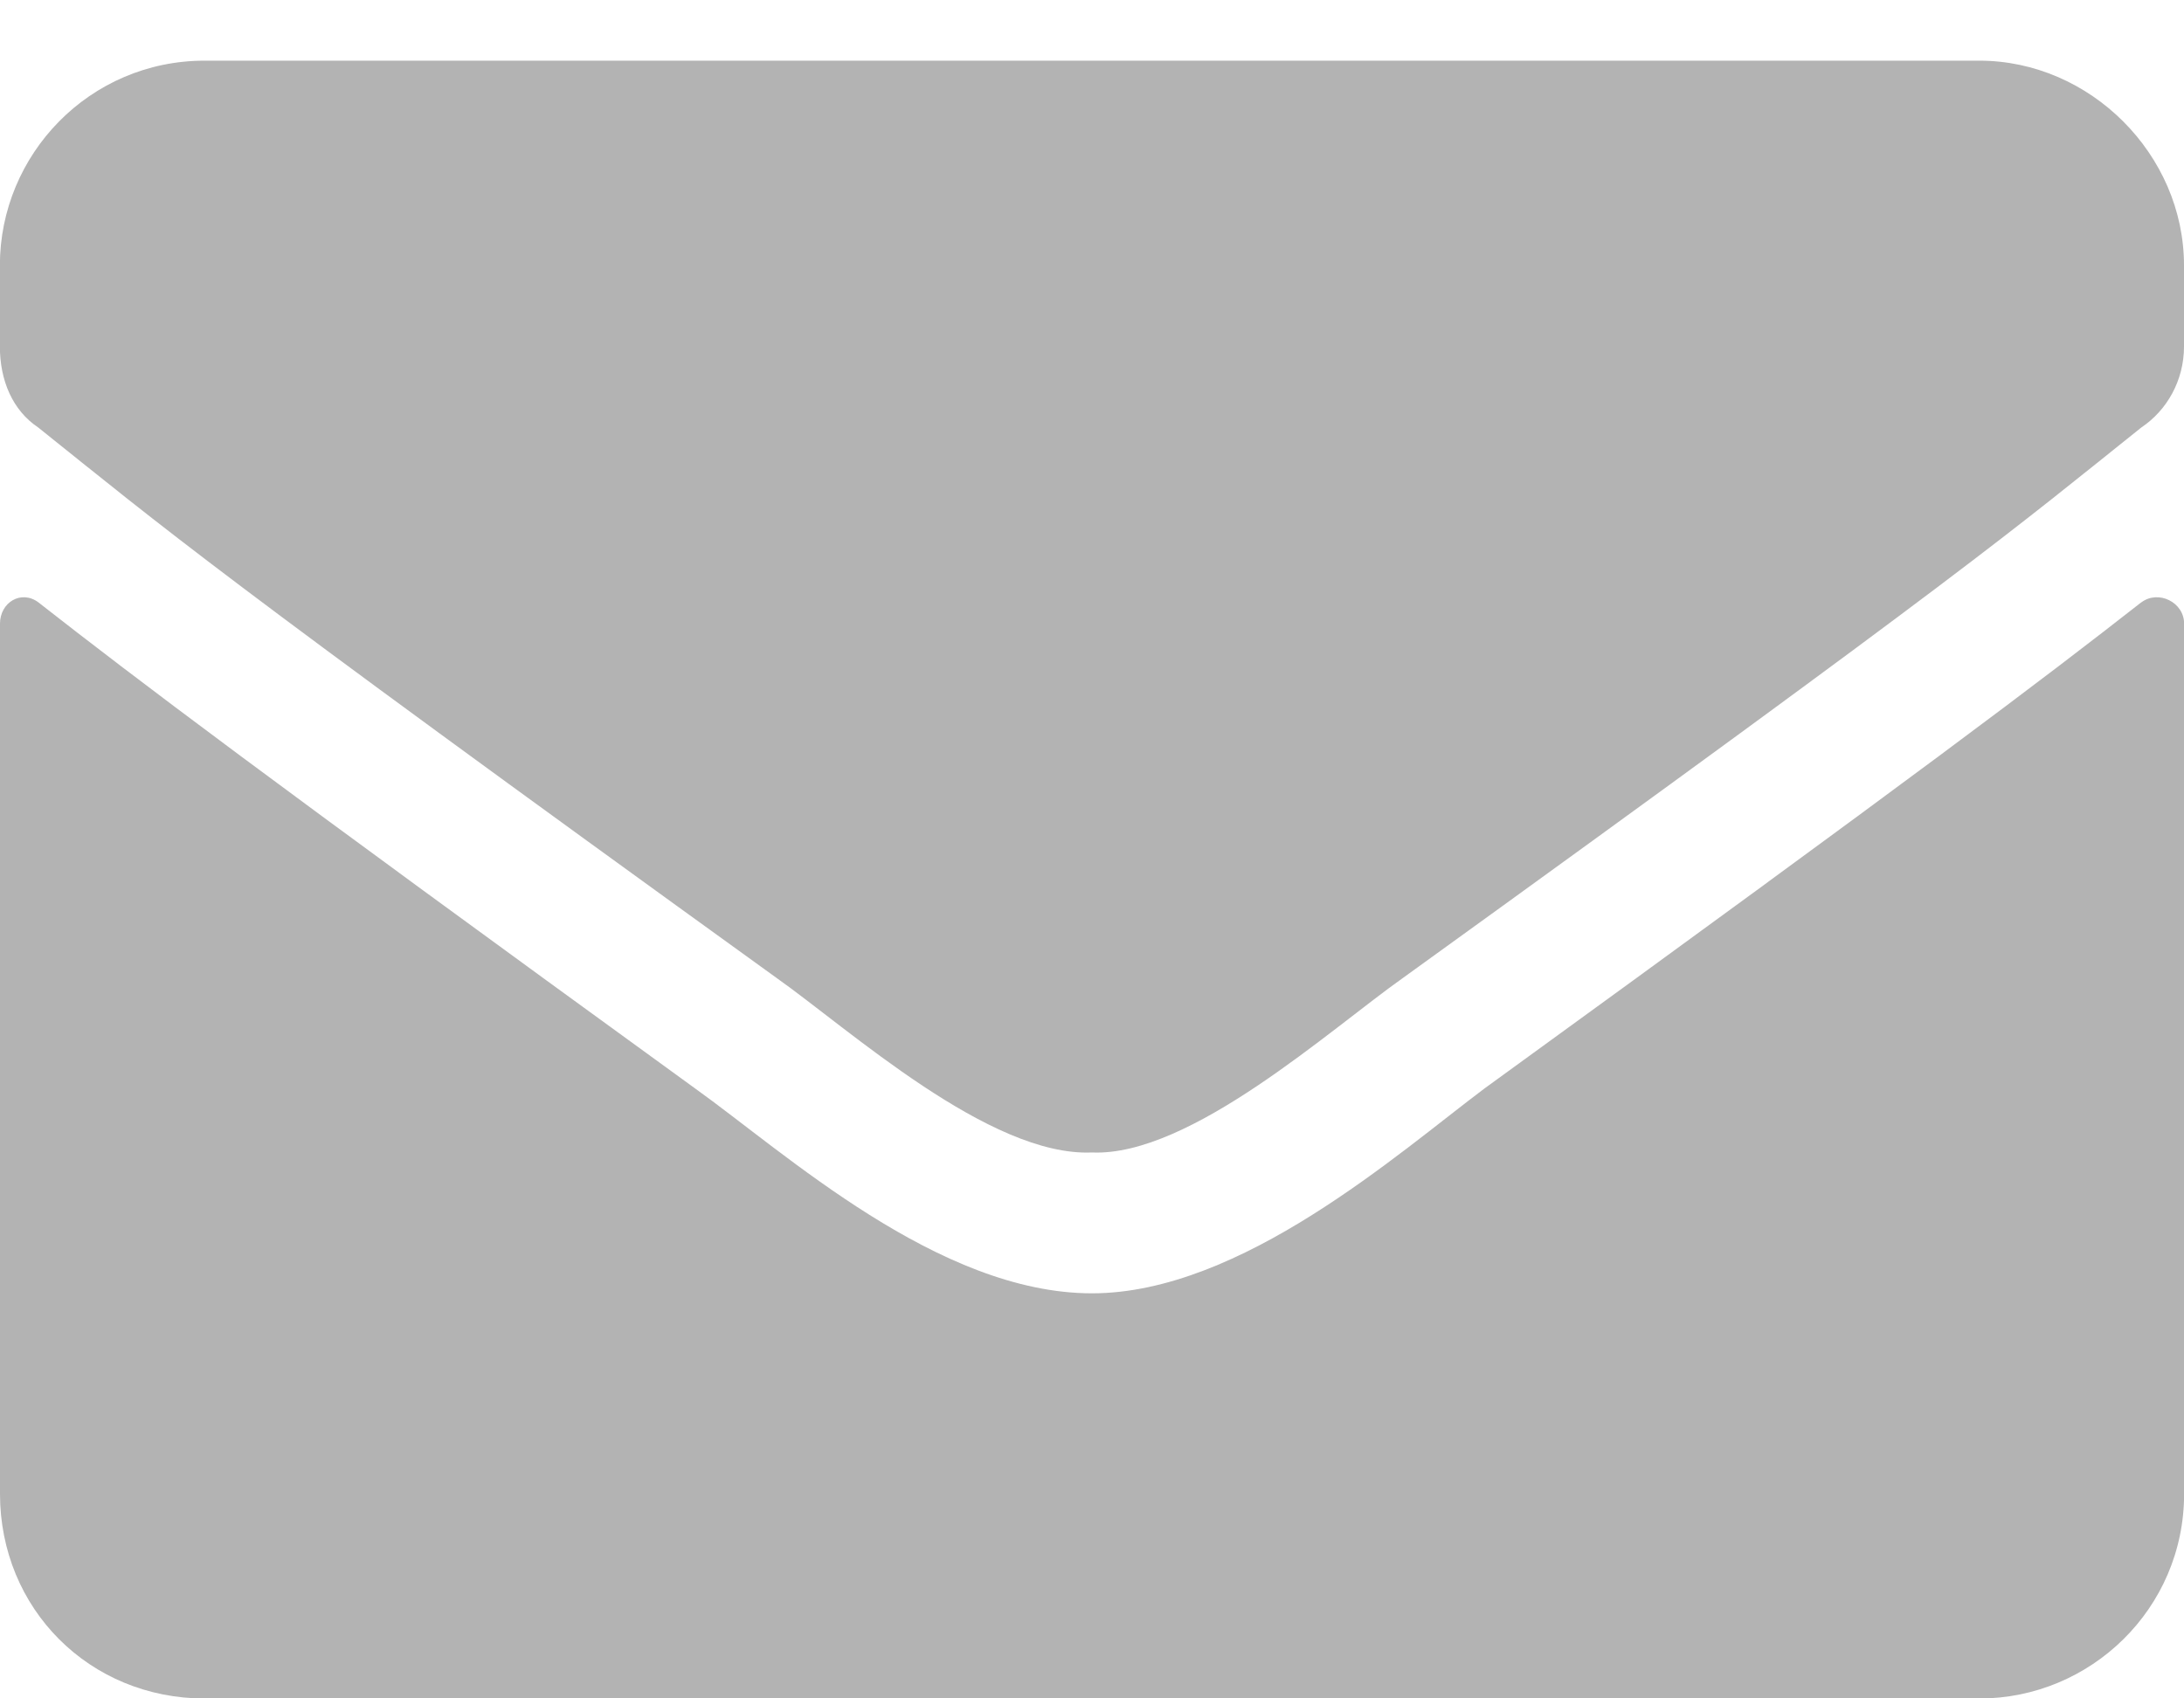 <svg fill="none" height="14" viewBox="0 0 18 14" width="18" xmlns="http://www.w3.org/2000/svg"><path d="m17.648 4.965c-.809.633-1.828 1.406-5.414 4.008-.703.527-2.004 1.688-3.234 1.688-1.266 0-2.531-1.16-3.27-1.688-3.586-2.602-4.605-3.375-5.414-4.008-.141-.105-.316 0-.316.176v7.172c0 .949.738 1.688 1.688 1.688h14.625c.914 0 1.688-.738 1.688-1.688v-7.172c0-.176-.211-.281-.352-.176zm-8.648 4.535c.809.035 1.969-1.02 2.566-1.441 4.676-3.375 5.027-3.691 6.082-4.535.211-.141.352-.387.352-.668v-.668c0-.914-.773-1.688-1.688-1.688h-14.625c-.949 0-1.688.773-1.688 1.688v.668c0 .281.105.527.316.668 1.055.844 1.406 1.16 6.082 4.535.598.422 1.758 1.477 2.602 1.441z" fill="#b3b3b3"/></svg>